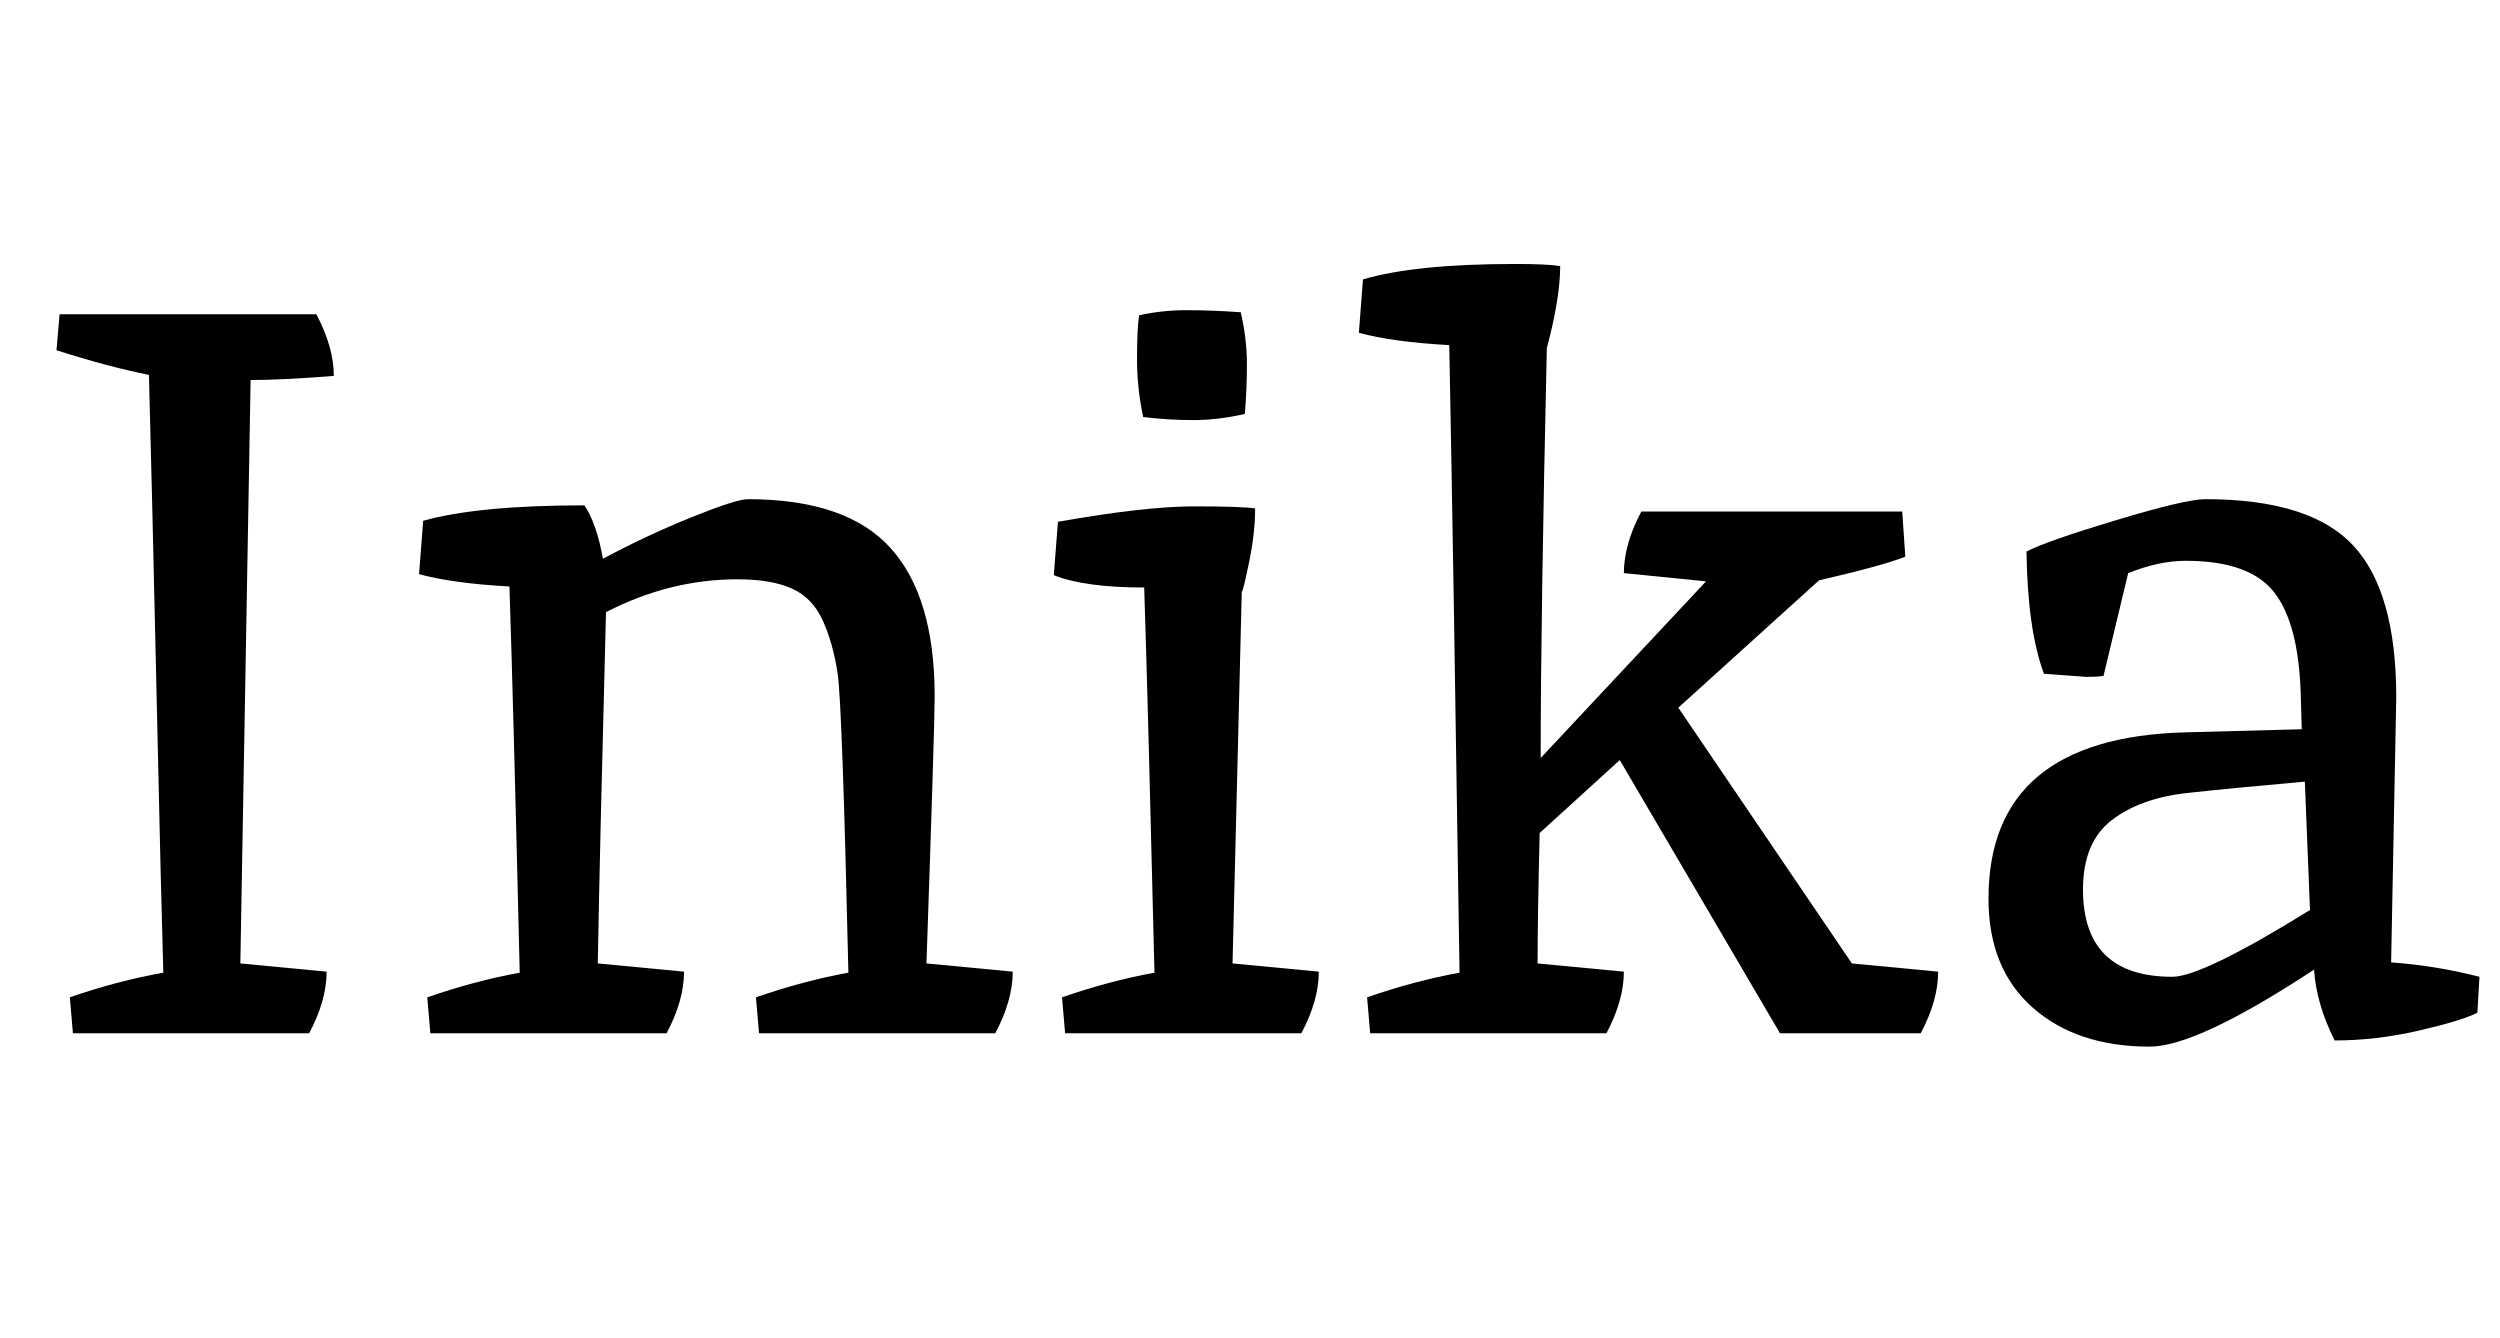 <svg width="38.944" height="20.848" viewBox="0 0 38.944 20.848" xmlns="http://www.w3.org/2000/svg"><path transform="translate(0 16.096) scale(.016 -.016)" d="m244 636-10-568 84-8q0-28-17-60h-230l-3 35q46 16 91 24-2 65-6.5 268t-7.5 314q-40 8-90 24l3 35h250q17-32 17-60-51-4-81-4z"/><path transform="translate(6.08 16.096) scale(.016 -.016)" d="m348 520q96 0 139-47.5t43-144.5q0-28-8-260l84-8q0-28-17-60h-230l-3 35q46 16 90 24-6 262-10.5 291.5t-14.5 51.5-30 31-53 9q-66 0-128-32-6-228-8-342l84-8q0-28-17-60h-230l-3 35q46 16 90 24-6 254-10 376-55 3-88 12l4 52q54 15 157 15 12-18 18-52 43 23 86.5 40.5t54.5 17.5z"/><path transform="translate(15.936 16.096) scale(.016 -.016)" d="m216 603q-26-6-50.5-6t-48.5 3q-6 28-6 56.5t2 42.5q22 5 46.5 5t52.5-2q6-26 6-50.5t-2-48.5zm-182-105q85 15 132 15t60-2q0-24-6-53t-7-28l-9-362 84-8q0-28-17-60h-230l-3 35q46 16 90 24-6 250-10 375-58 0-88 12z"/><path transform="translate(20.864 16.096) scale(.016 -.016)" d="m171 749q31 0 44-2 0-31-13-80-6-264-6-399l161 172-80 8q0 28 17 60h254l3-44q-23-9-84-23l-137-124 169-249 84-8q0-28-17-60h-137l-156 266-78-71q-2-84-2-127l84-8q0-28-17-60h-230l-3 35q46 16 90 24-6 404-10 611-55 3-88 12l4 52q51 15 148 15z"/><path transform="translate(30.32 16.096) scale(.016 -.016)" d="m438 327-5-258q43-3 86-14l-2-35q-16-8-57.5-17.5t-81.5-9.5q-18 36-20 69-114-75-160-75-71 0-114 38t-43 106q0 157 192 162 112 3 113 3l-1 34q-2 69-26 99.5t-86 30.5q-26 0-56-12l-24-100q-5-1-17-1l-41 3q-16 43-17 119 19 10 87 30.5t87 20.5q102 0 144-45t42-148zm-218-272q29 0 134 65l-5 125q-68-6-114-11t-74-26.5-28-67.5q0-85 87-85z"/></svg>